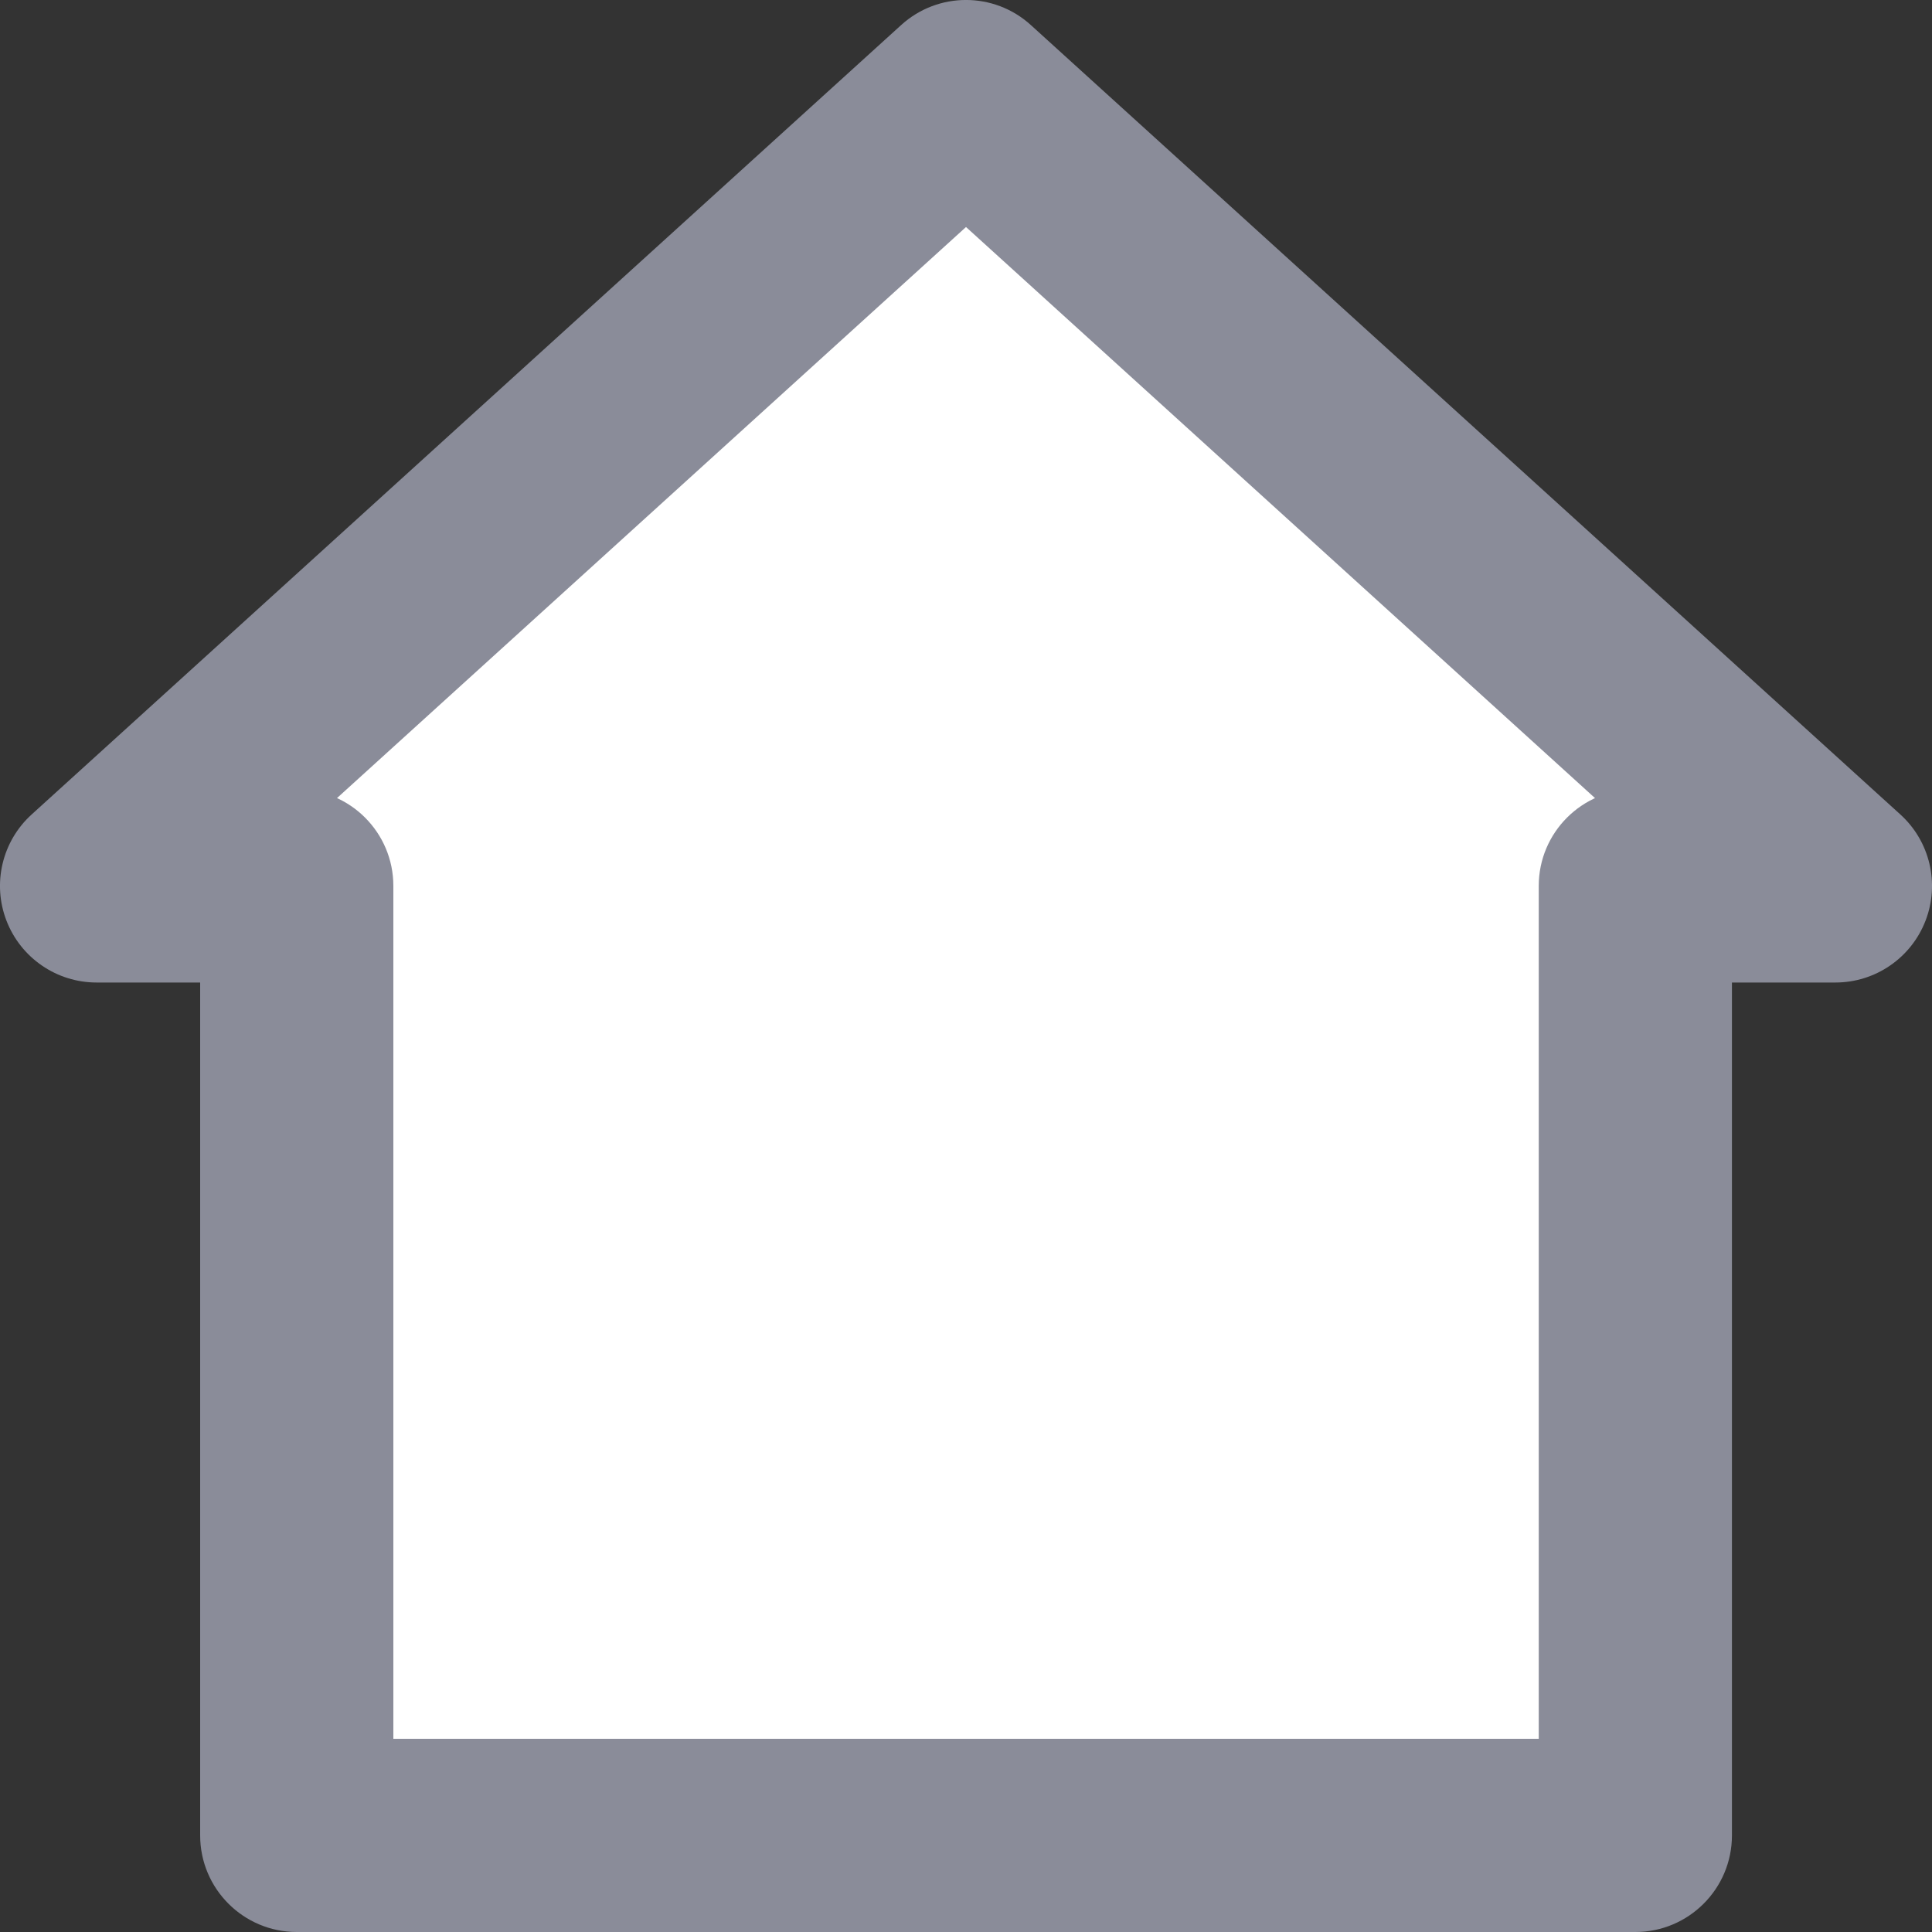 <svg width="20" height="20" viewBox="0 0 20 20" fill="none" xmlns="http://www.w3.org/2000/svg">
<rect x="0" y="0" width="20" height="20" fill="#333333" stroke="none"/>
<path fill-rule="evenodd" clip-rule="evenodd" d="M19 9.171L10 1L1 9.171H3.072V19H16.929V9.171H19Z" fill="white"/>
<path d="M10 1L10.672 0.26C10.291 -0.087 9.709 -0.087 9.328 0.26L10 1ZM19 9.171V10.171C19.413 10.171 19.784 9.917 19.933 9.531C20.082 9.146 19.978 8.708 19.672 8.431L19 9.171ZM1 9.171L0.328 8.431C0.022 8.708 -0.082 9.146 0.067 9.531C0.216 9.917 0.587 10.171 1 10.171L1 9.171ZM3.072 9.171H4.072C4.072 8.619 3.625 8.171 3.072 8.171V9.171ZM3.072 19H2.072C2.072 19.552 2.52 20 3.072 20V19ZM16.929 19V20C17.481 20 17.929 19.552 17.929 19H16.929ZM16.929 9.171V8.171C16.376 8.171 15.929 8.619 15.929 9.171H16.929ZM9.328 1.74L18.328 9.911L19.672 8.431L10.672 0.26L9.328 1.74ZM1.672 9.911L10.672 1.74L9.328 0.26L0.328 8.431L1.672 9.911ZM3.072 8.171H1V10.171H3.072V8.171ZM4.072 19V9.171H2.072V19H4.072ZM16.929 18H3.072V20H16.929V18ZM15.929 9.171V19H17.929V9.171H15.929ZM19 8.171H16.929V10.171H19V8.171Z" fill="#8a8c99"/>
</svg>
